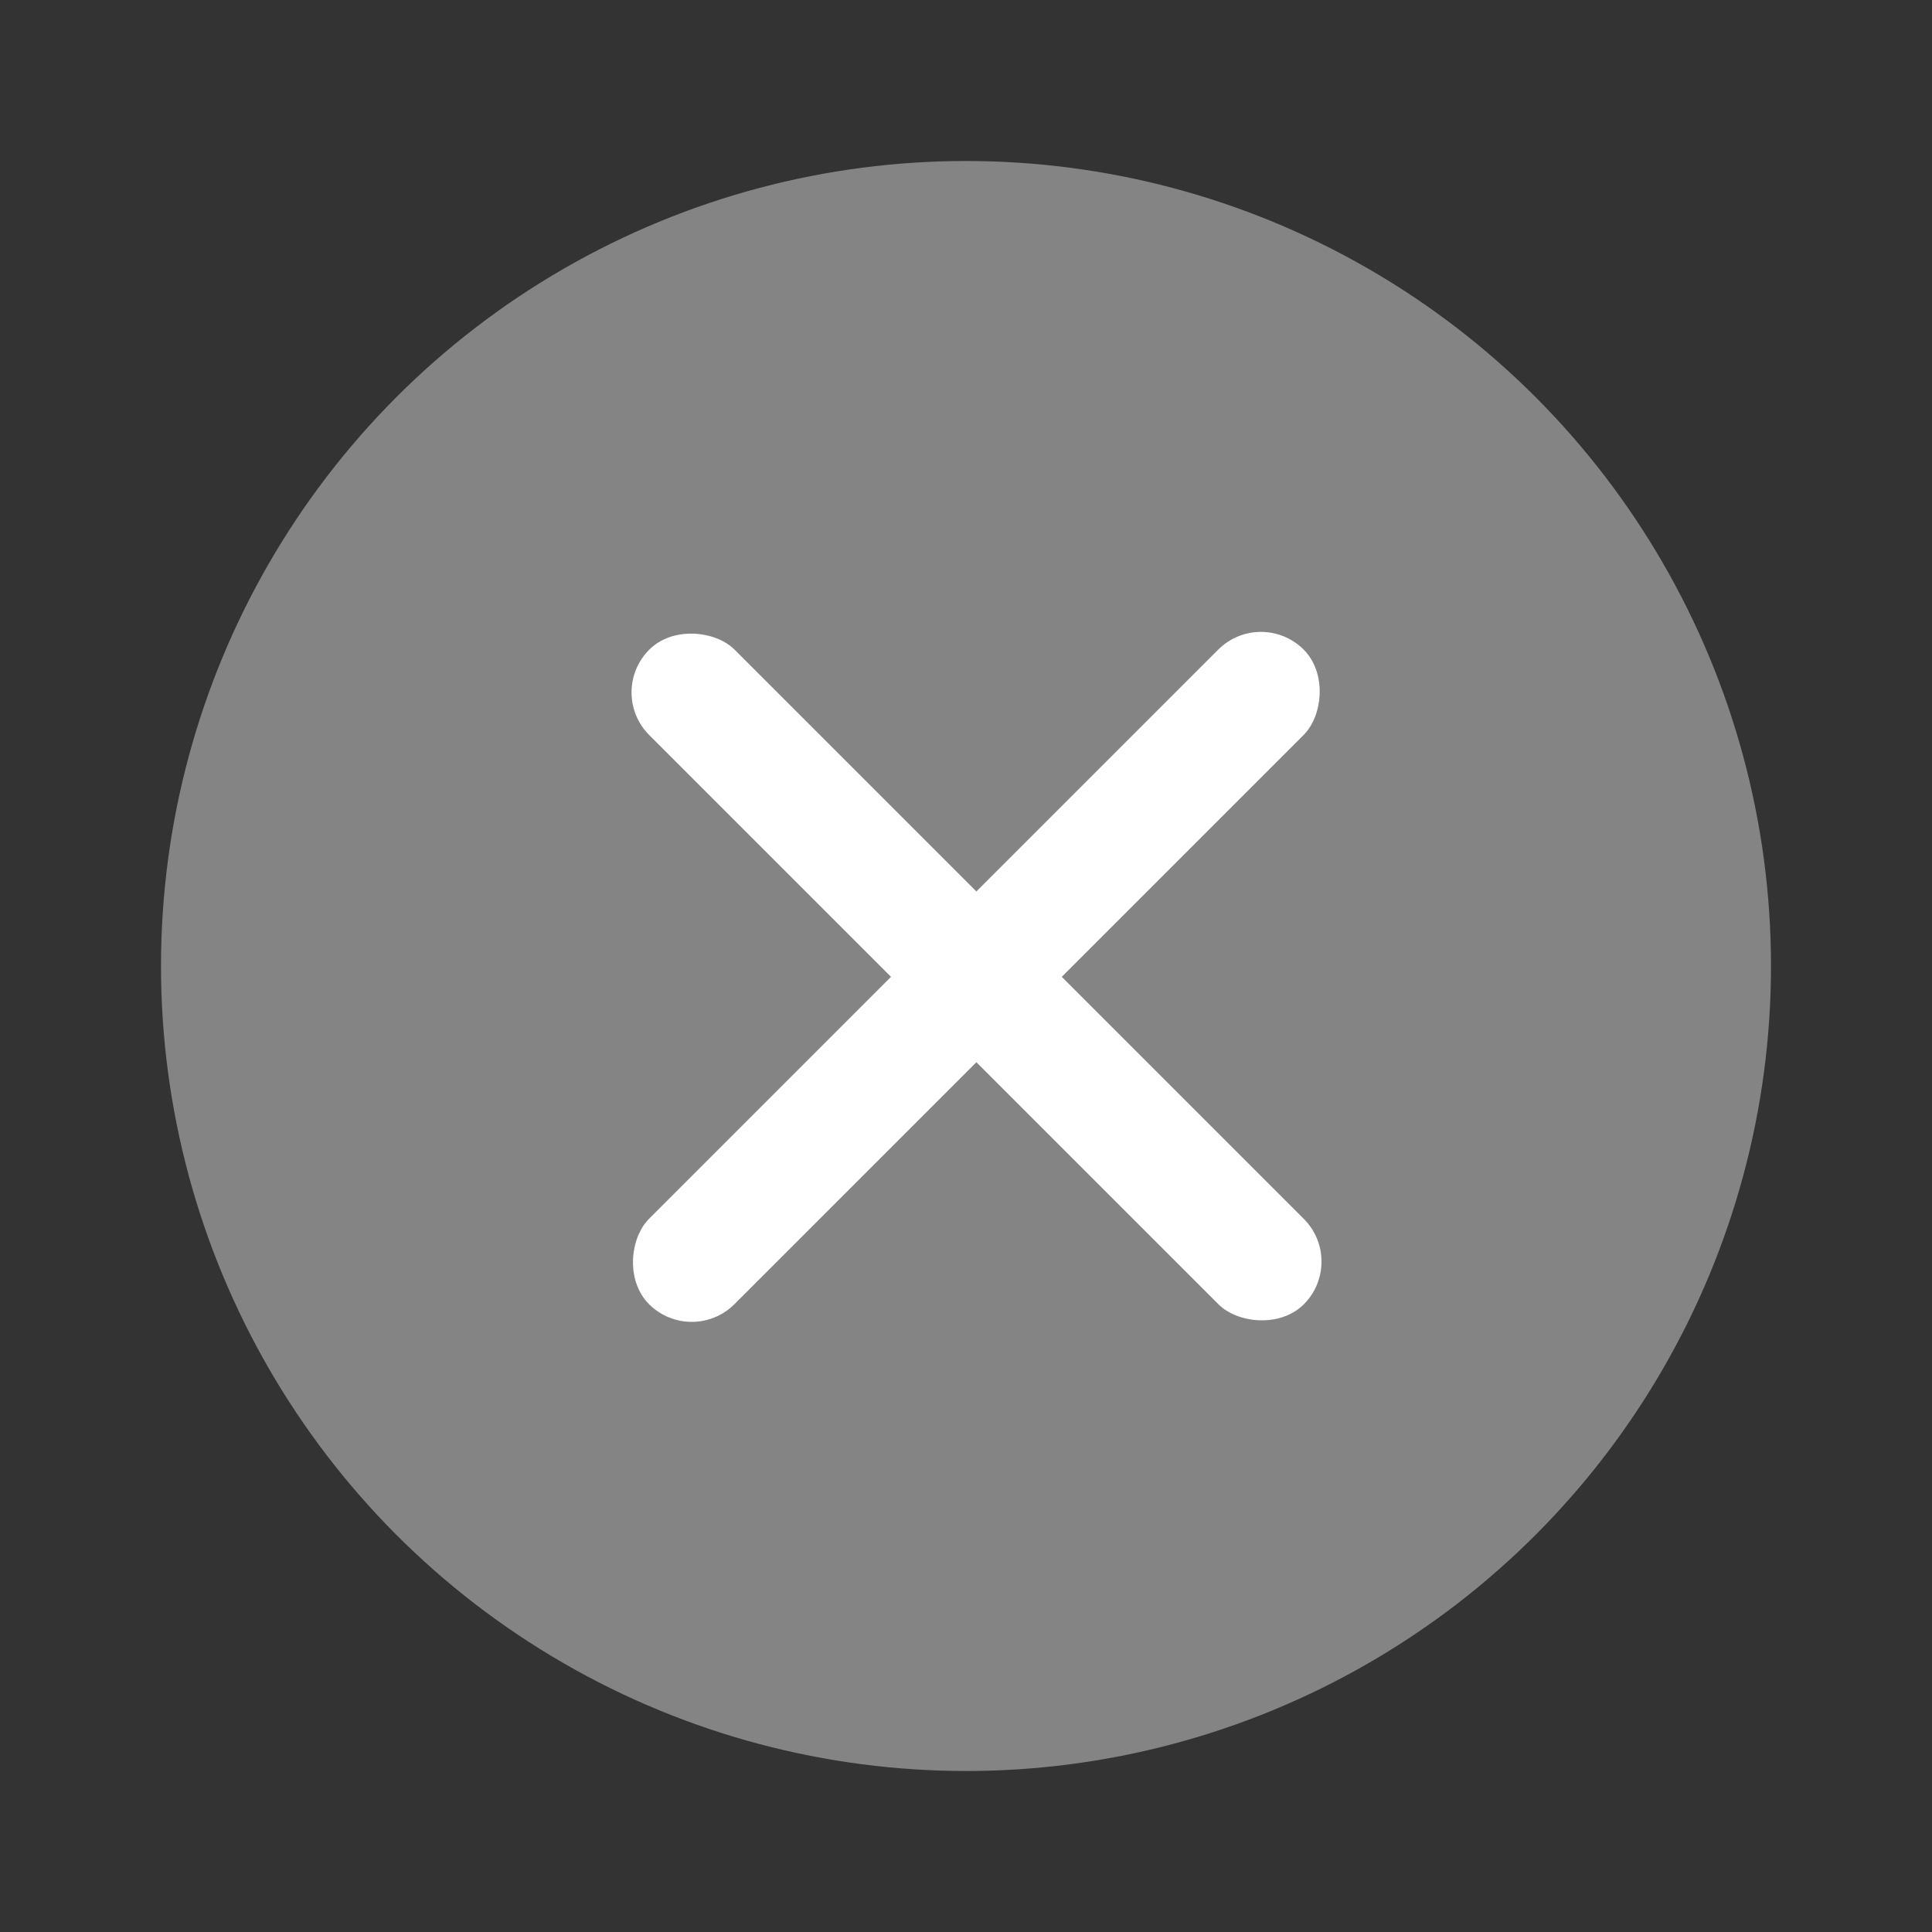 <svg width="24" height="24" viewBox="0 0 24 24" fill="none" xmlns="http://www.w3.org/2000/svg">
<rect x="0" y="0" width="24" height="24" fill="#333333" stroke="none"/>
<circle cx="12" cy="12" r="10" fill="#848484"/>
<rect x="15.664" y="7.539" width="1.5" height="11.5" rx="0.75" transform="rotate(45 15.664 7.539)" fill="white"/>
<rect x="16.727" y="15.672" width="1.5" height="11.5" rx="0.75" transform="rotate(135 16.727 15.672)" fill="white"/>
</svg>
